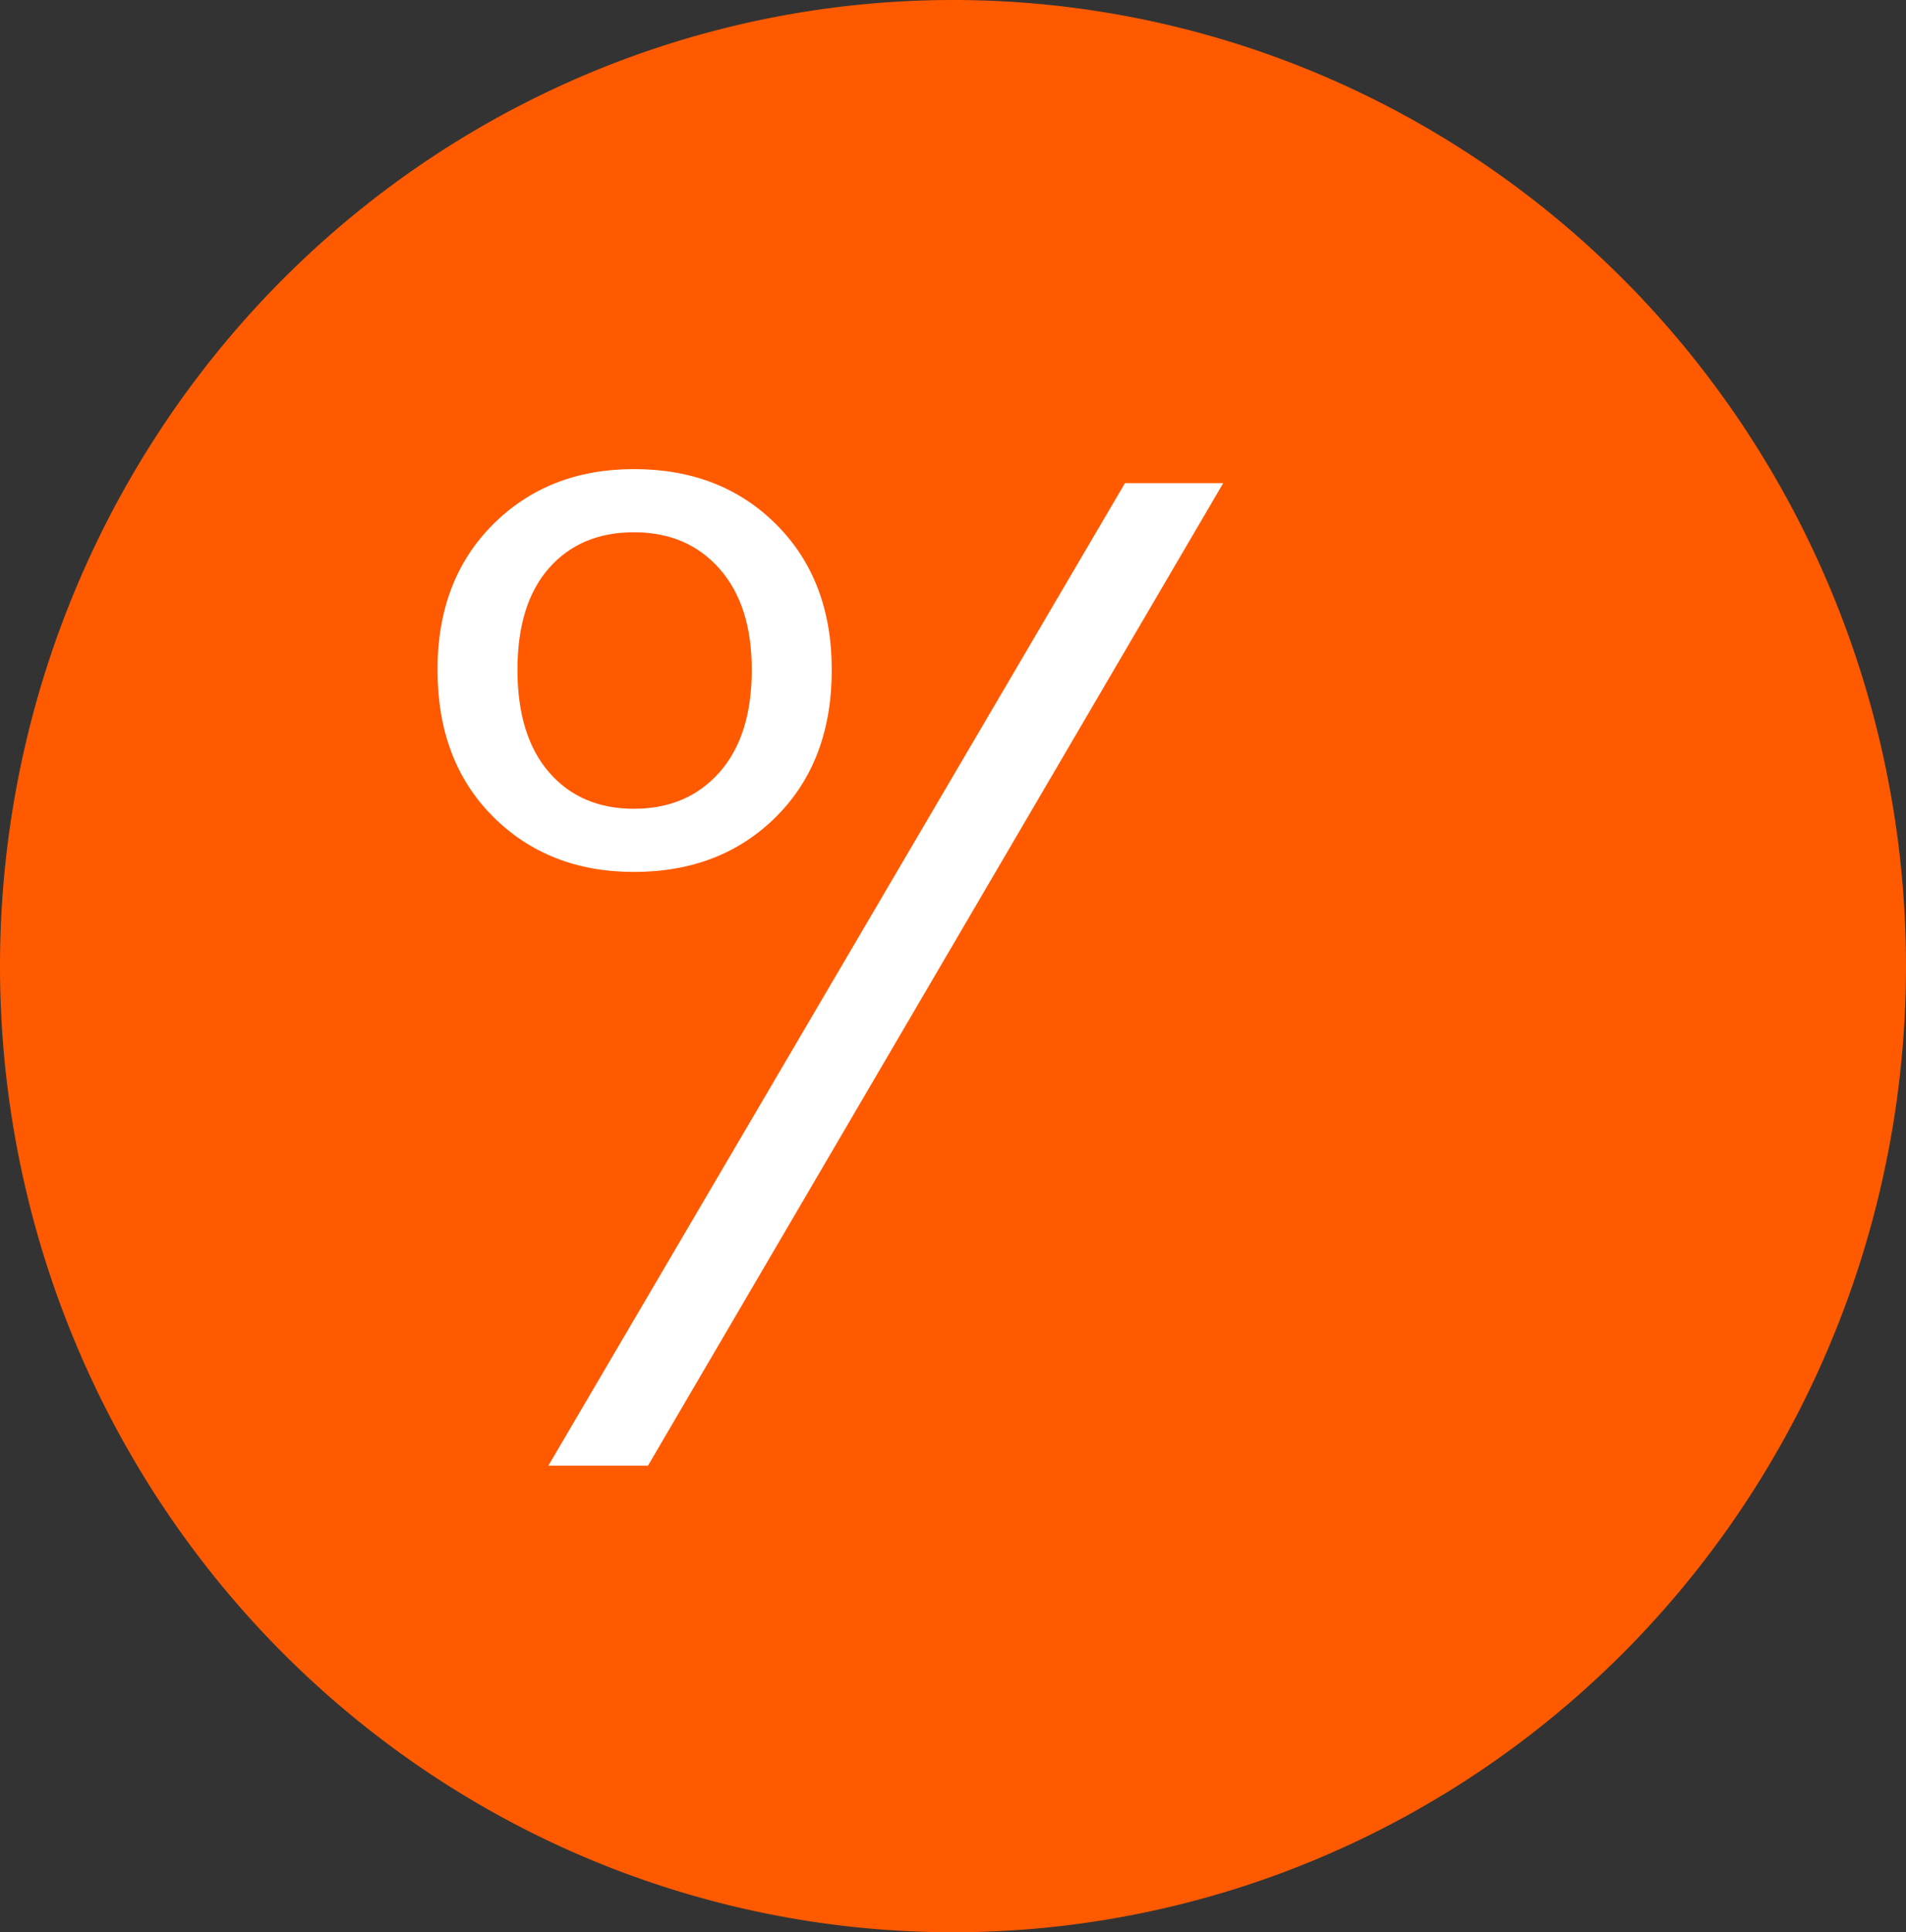 <svg xmlns="http://www.w3.org/2000/svg" width="75" height="76" viewBox="-10965 1196.95 75 76"><rect x="-10965" y="1196.95" width="75" height="76" fill="#333333" stroke="none"/><g data-name="CompositeLayer"><path d="M-10965 1234.9a37.5 38 0 1 1 0 .1z" fill="#ff5a00" fill-rule="evenodd" data-name="Ellipse 45"/><path d="M-10947.785 1223.296c0-2.356.727-4.26 2.18-5.715 1.455-1.454 3.304-2.18 5.55-2.18 2.281 0 4.15.726 5.603 2.18 1.454 1.454 2.181 3.359 2.181 5.715 0 2.392-.727 4.315-2.18 5.769-1.455 1.454-3.323 2.18-5.605 2.18-2.245 0-4.094-.726-5.548-2.18-1.454-1.454-2.18-3.377-2.18-5.77Zm30.918-7.343-22.636 38.646h-3.92l22.69-38.646h3.866Zm-23.189 1.932c-1.398 0-2.512.47-3.34 1.408-.828.938-1.242 2.273-1.242 4.003s.414 3.073 1.242 4.03c.828.957 1.942 1.435 3.34 1.435 1.4 0 2.522-.478 3.368-1.435.847-.957 1.27-2.3 1.27-4.03 0-1.694-.423-3.019-1.27-3.976-.846-.957-1.969-1.435-3.368-1.435Z" fill="#fff" fill-rule="evenodd" data-name="Path 2303"/></g></svg>